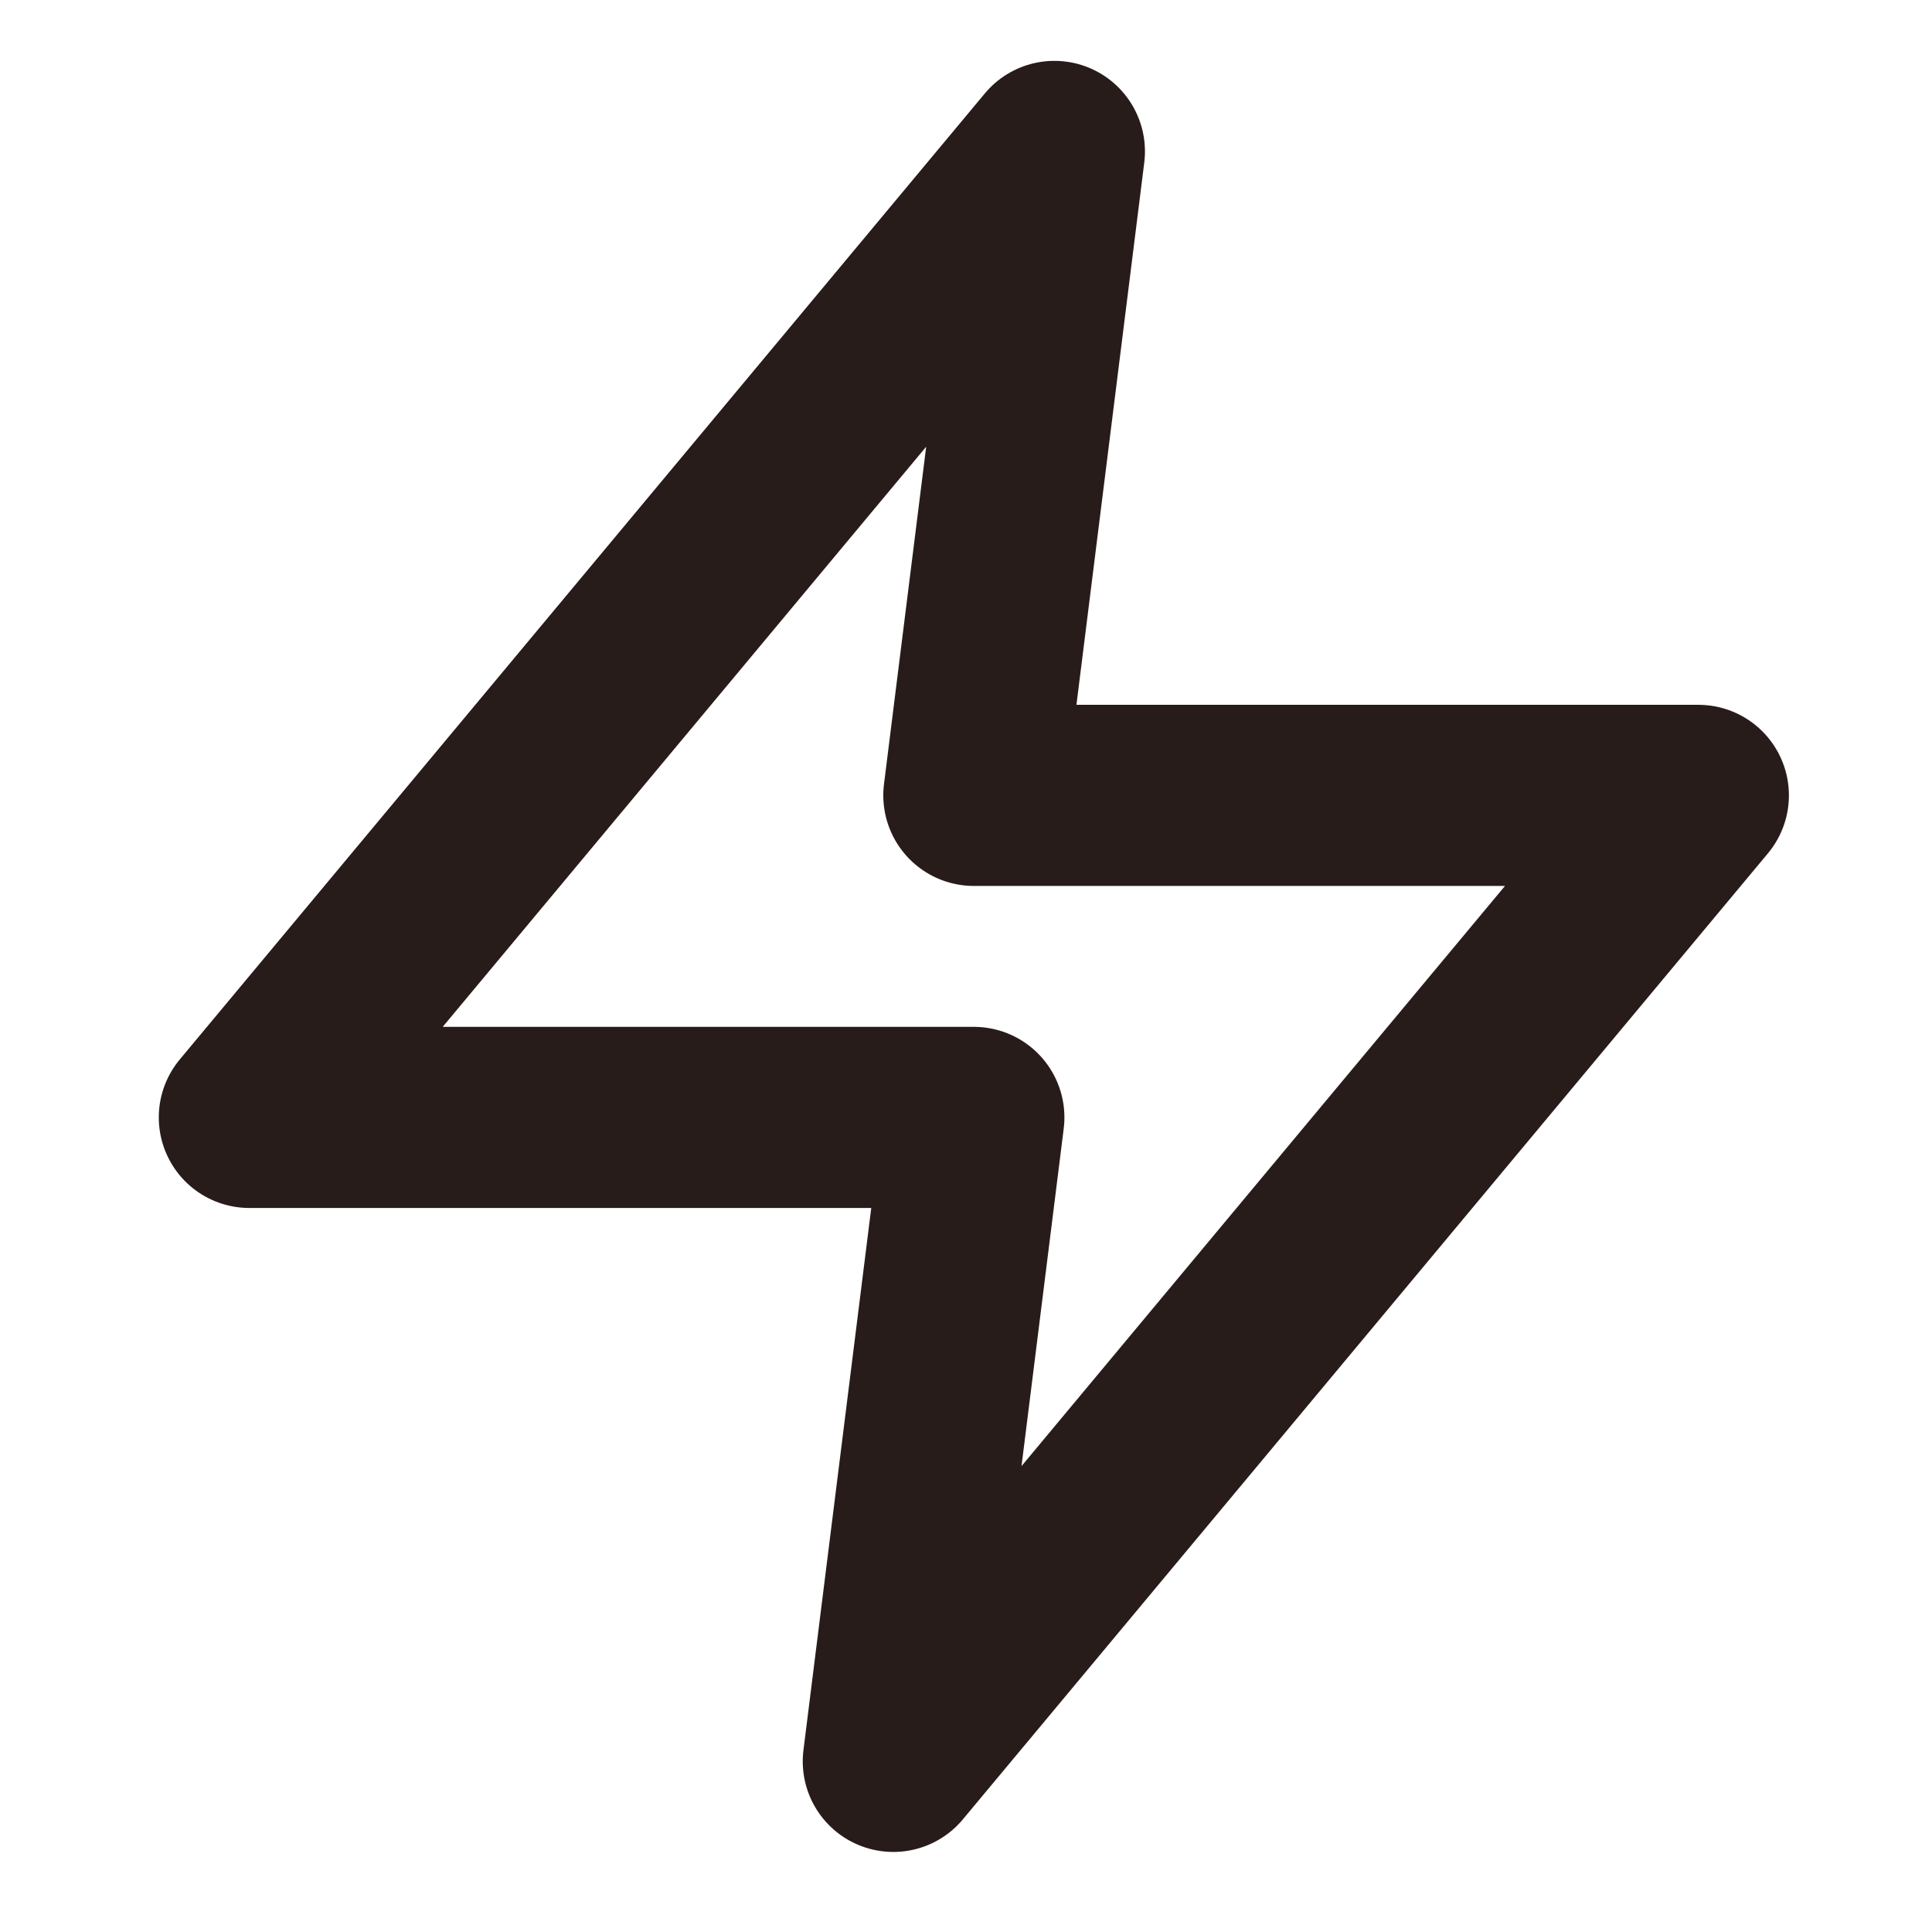 <svg width="16" height="16" viewBox="0 0 16 16" fill="none" xmlns="http://www.w3.org/2000/svg">
<g clip-path="url(#clip0_1867_39)">
<path d="M8.732 1.254L2.065 9.254H8.065L7.398 14.587L14.065 6.587H8.065L8.732 1.254Z" stroke="#281C1B" stroke-width="1.5" stroke-linecap="round" stroke-linejoin="round"/>
</g>
<defs>
<clipPath id="clip0_1867_39">
<rect width="16" height="16" fill="white" transform="translate(0 0.002)"/>
</clipPath>
</defs>
</svg>
